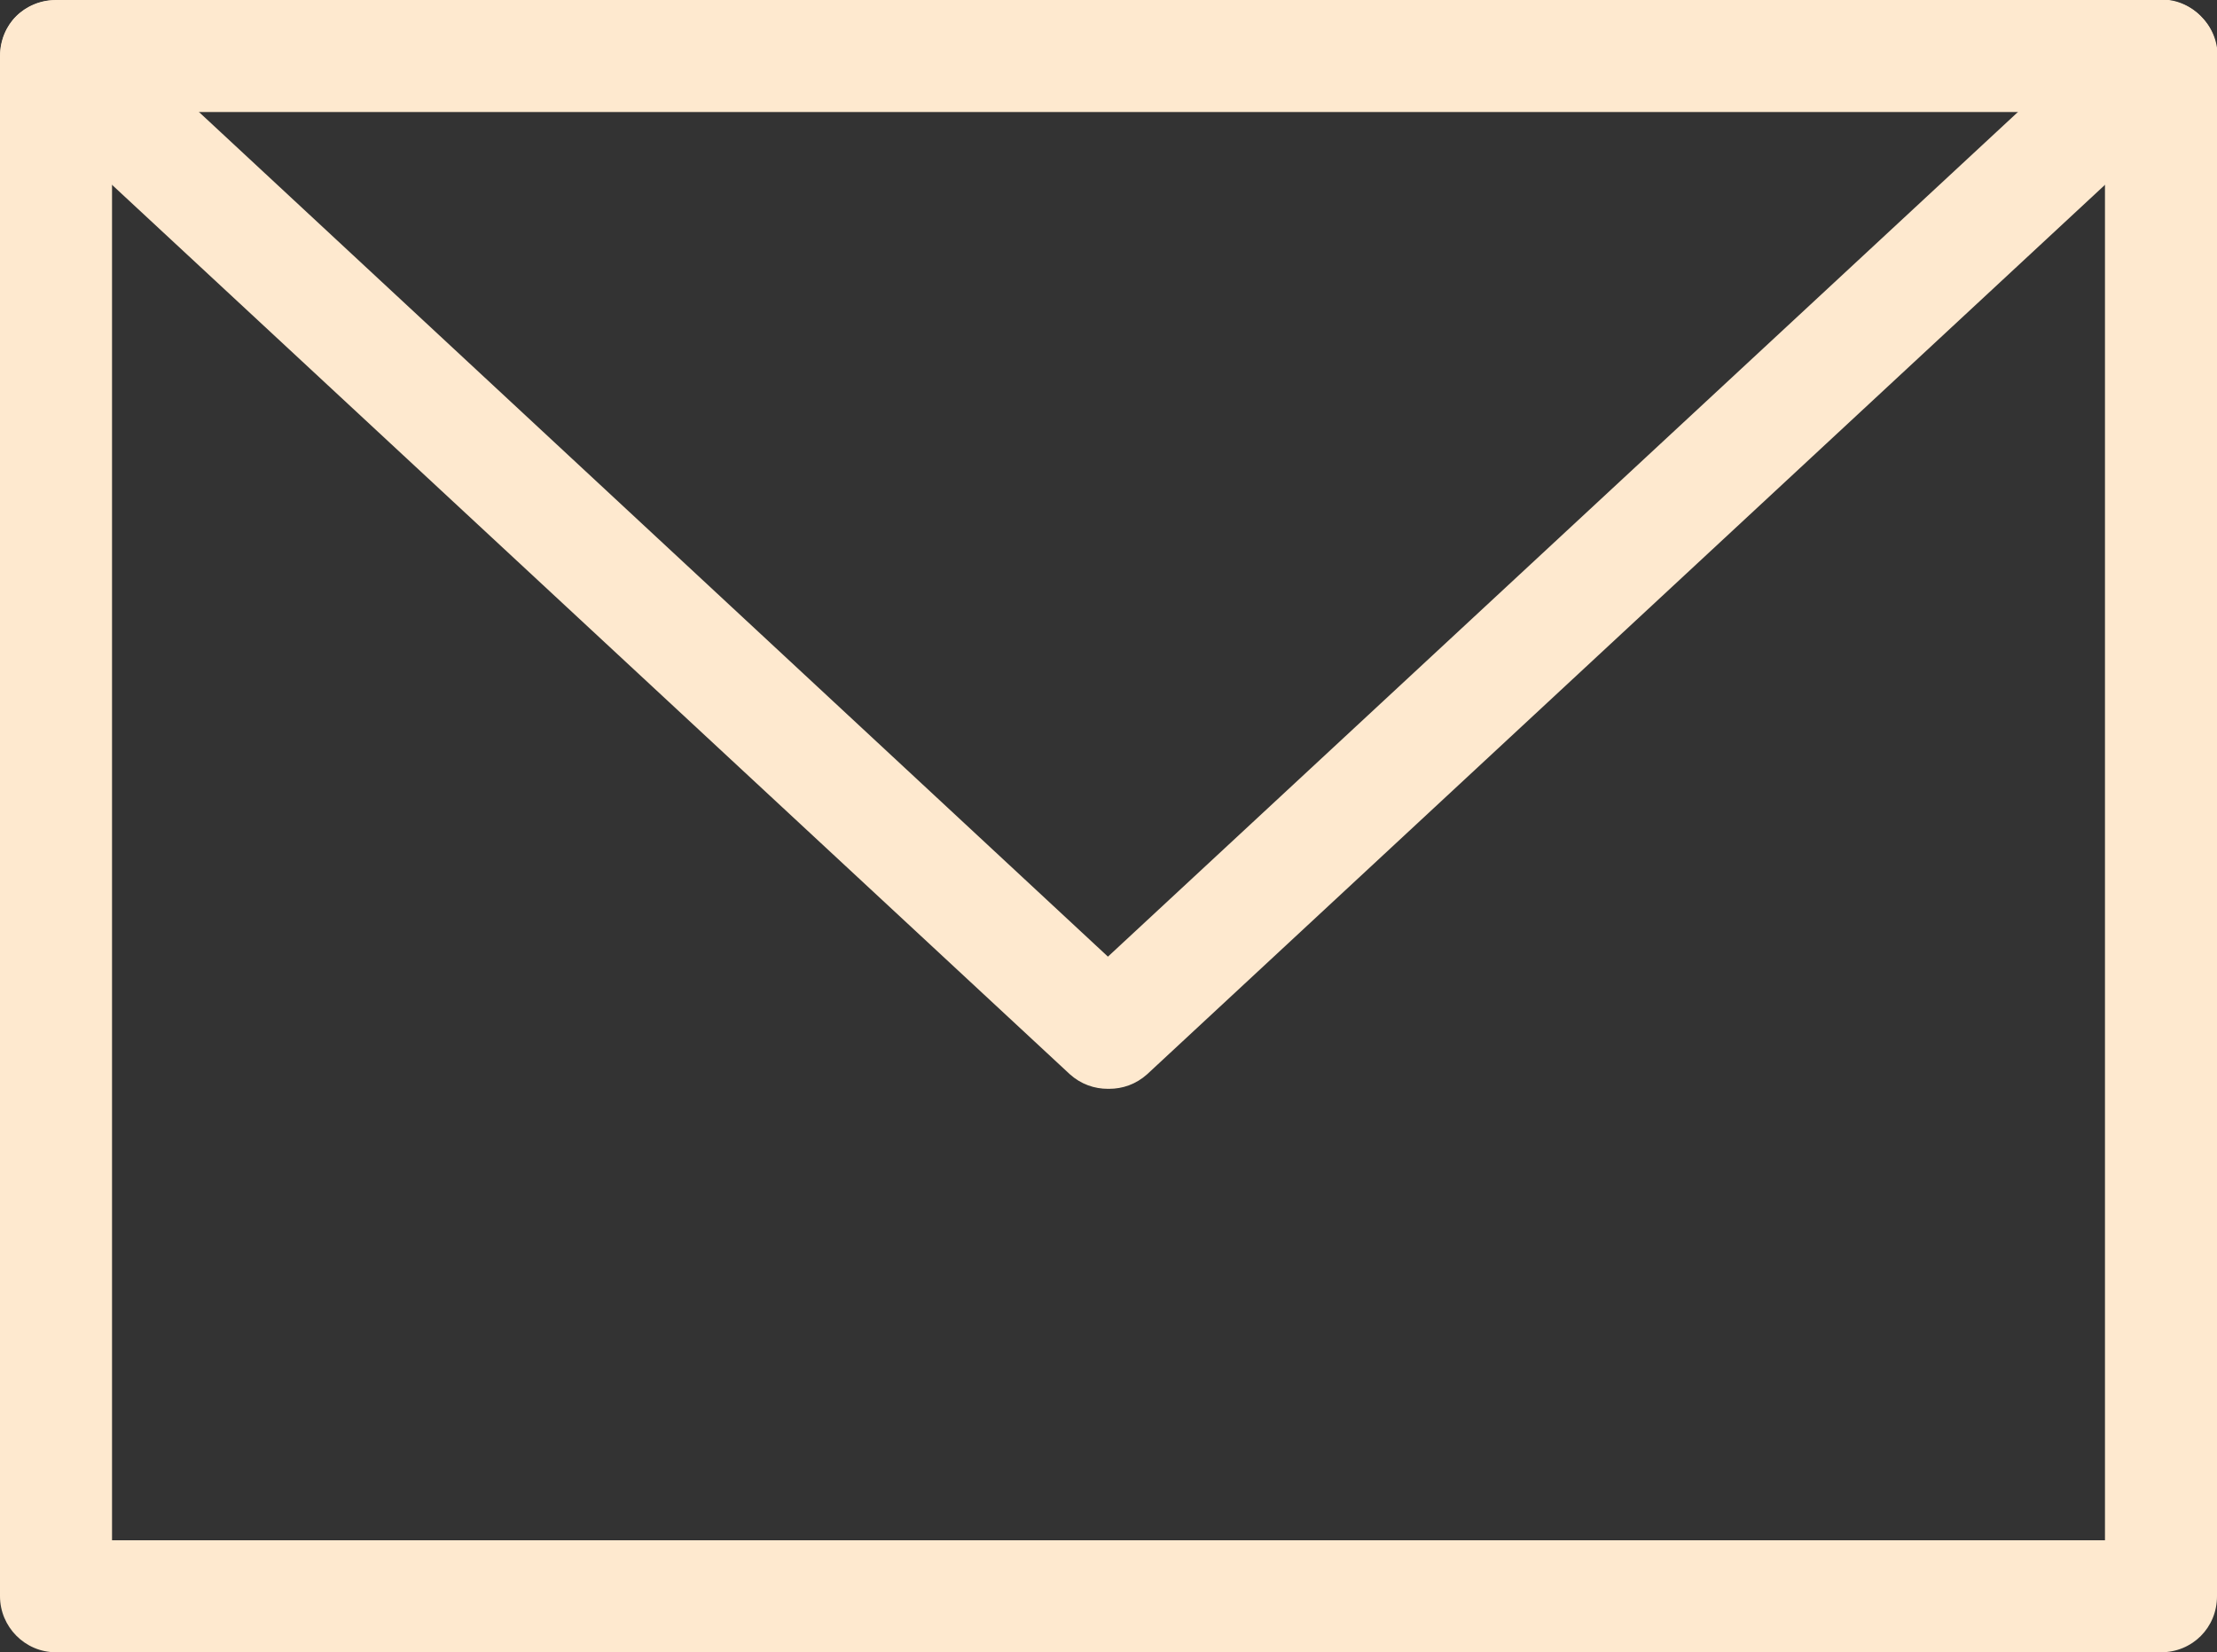 <?xml version="1.0" encoding="UTF-8"?>
<svg id="Calque_1" data-name="Calque 1" xmlns="http://www.w3.org/2000/svg" viewBox="0 0 19.79 14.75">
  <rect x="0" y="0" width="19.79" height="14.75" fill="#333333" stroke="none"/>
  <defs>
    <style>
      .cls-1 {
        fill: #fee9cf;
        stroke-width: 0px;
      }
    </style>
  </defs>
  <path class="cls-1" d="M19.29,14.75H.5C.22,14.75,0,14.52,0,14.25V.5C0,.22.22,0,.5,0h18.79c.28,0,.5.22.5.5v13.75c0,.28-.22.5-.5.5ZM1,13.75h17.79V1H1v12.75Z"/>
  <path class="cls-1" d="M9.89,9.72c-.12,0-.24-.04-.34-.13L.16.87C-.04.68-.05.36.13.16c.19-.2.5-.21.71-.03l9.05,8.41L18.95.13c.2-.19.52-.18.71.03.19.2.18.52-.03.71l-9.39,8.72c-.1.09-.22.13-.34.13Z"/>
</svg>